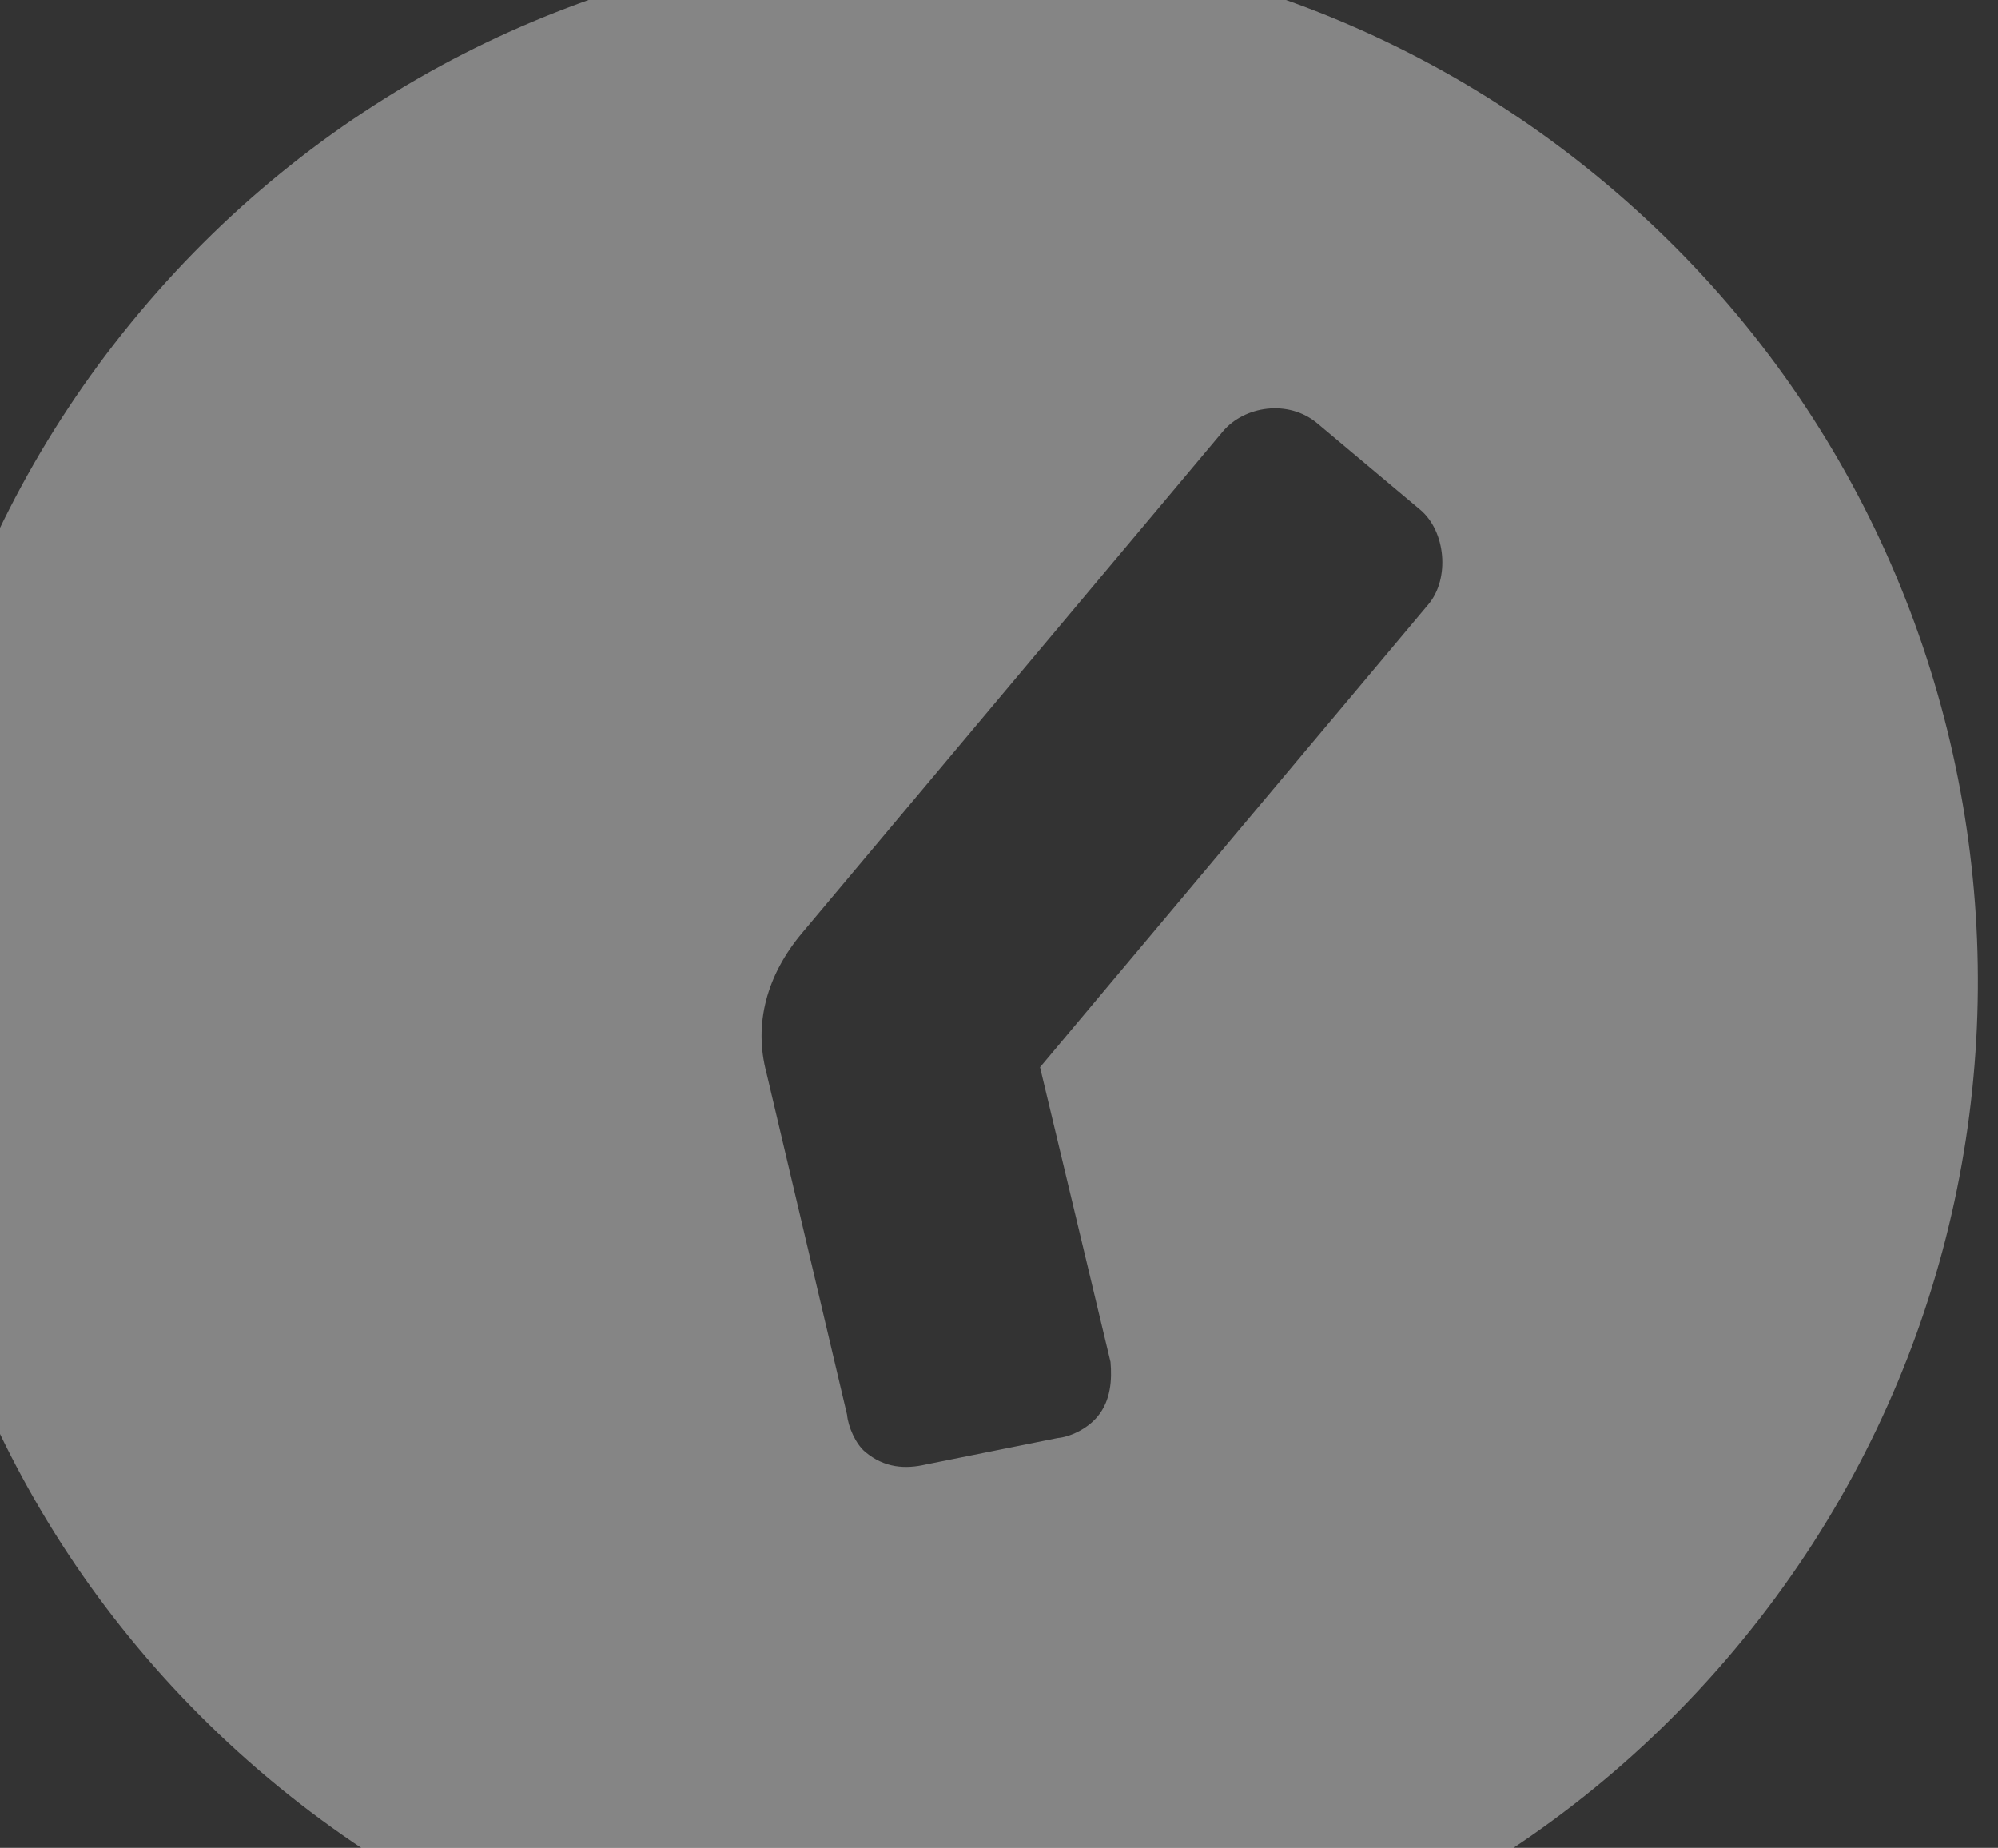 <svg width="93" height="86" viewBox="0 0 93 86" fill="none" xmlns="http://www.w3.org/2000/svg">
<rect x="0" y="0" width="93" height="86" fill="#333333" stroke="none"/>
<path d="M74.758 8.545C54.26 -8.654 23.717 -5.982 6.517 14.516C-10.682 35.013 -8.01 65.556 12.488 82.756C32.985 99.956 63.528 97.283 80.728 76.786C97.927 56.288 95.255 25.745 74.758 8.545ZM49.227 66.926L43.096 68.156C42.145 68.377 41.17 68.324 40.272 67.571C39.823 67.194 39.476 66.393 39.428 65.842L35.681 49.95C35.063 47.647 35.696 45.374 37.328 43.429L56.913 20.088C57.918 18.891 59.969 18.573 61.316 19.703L66.104 23.721C67.3 24.725 67.493 26.926 66.489 28.123L48.41 49.668L51.69 63.383C51.762 64.209 51.709 65.184 51.081 65.932C50.579 66.53 49.777 66.878 49.227 66.926Z" fill="white" fill-opacity="0.4"/>
</svg>
